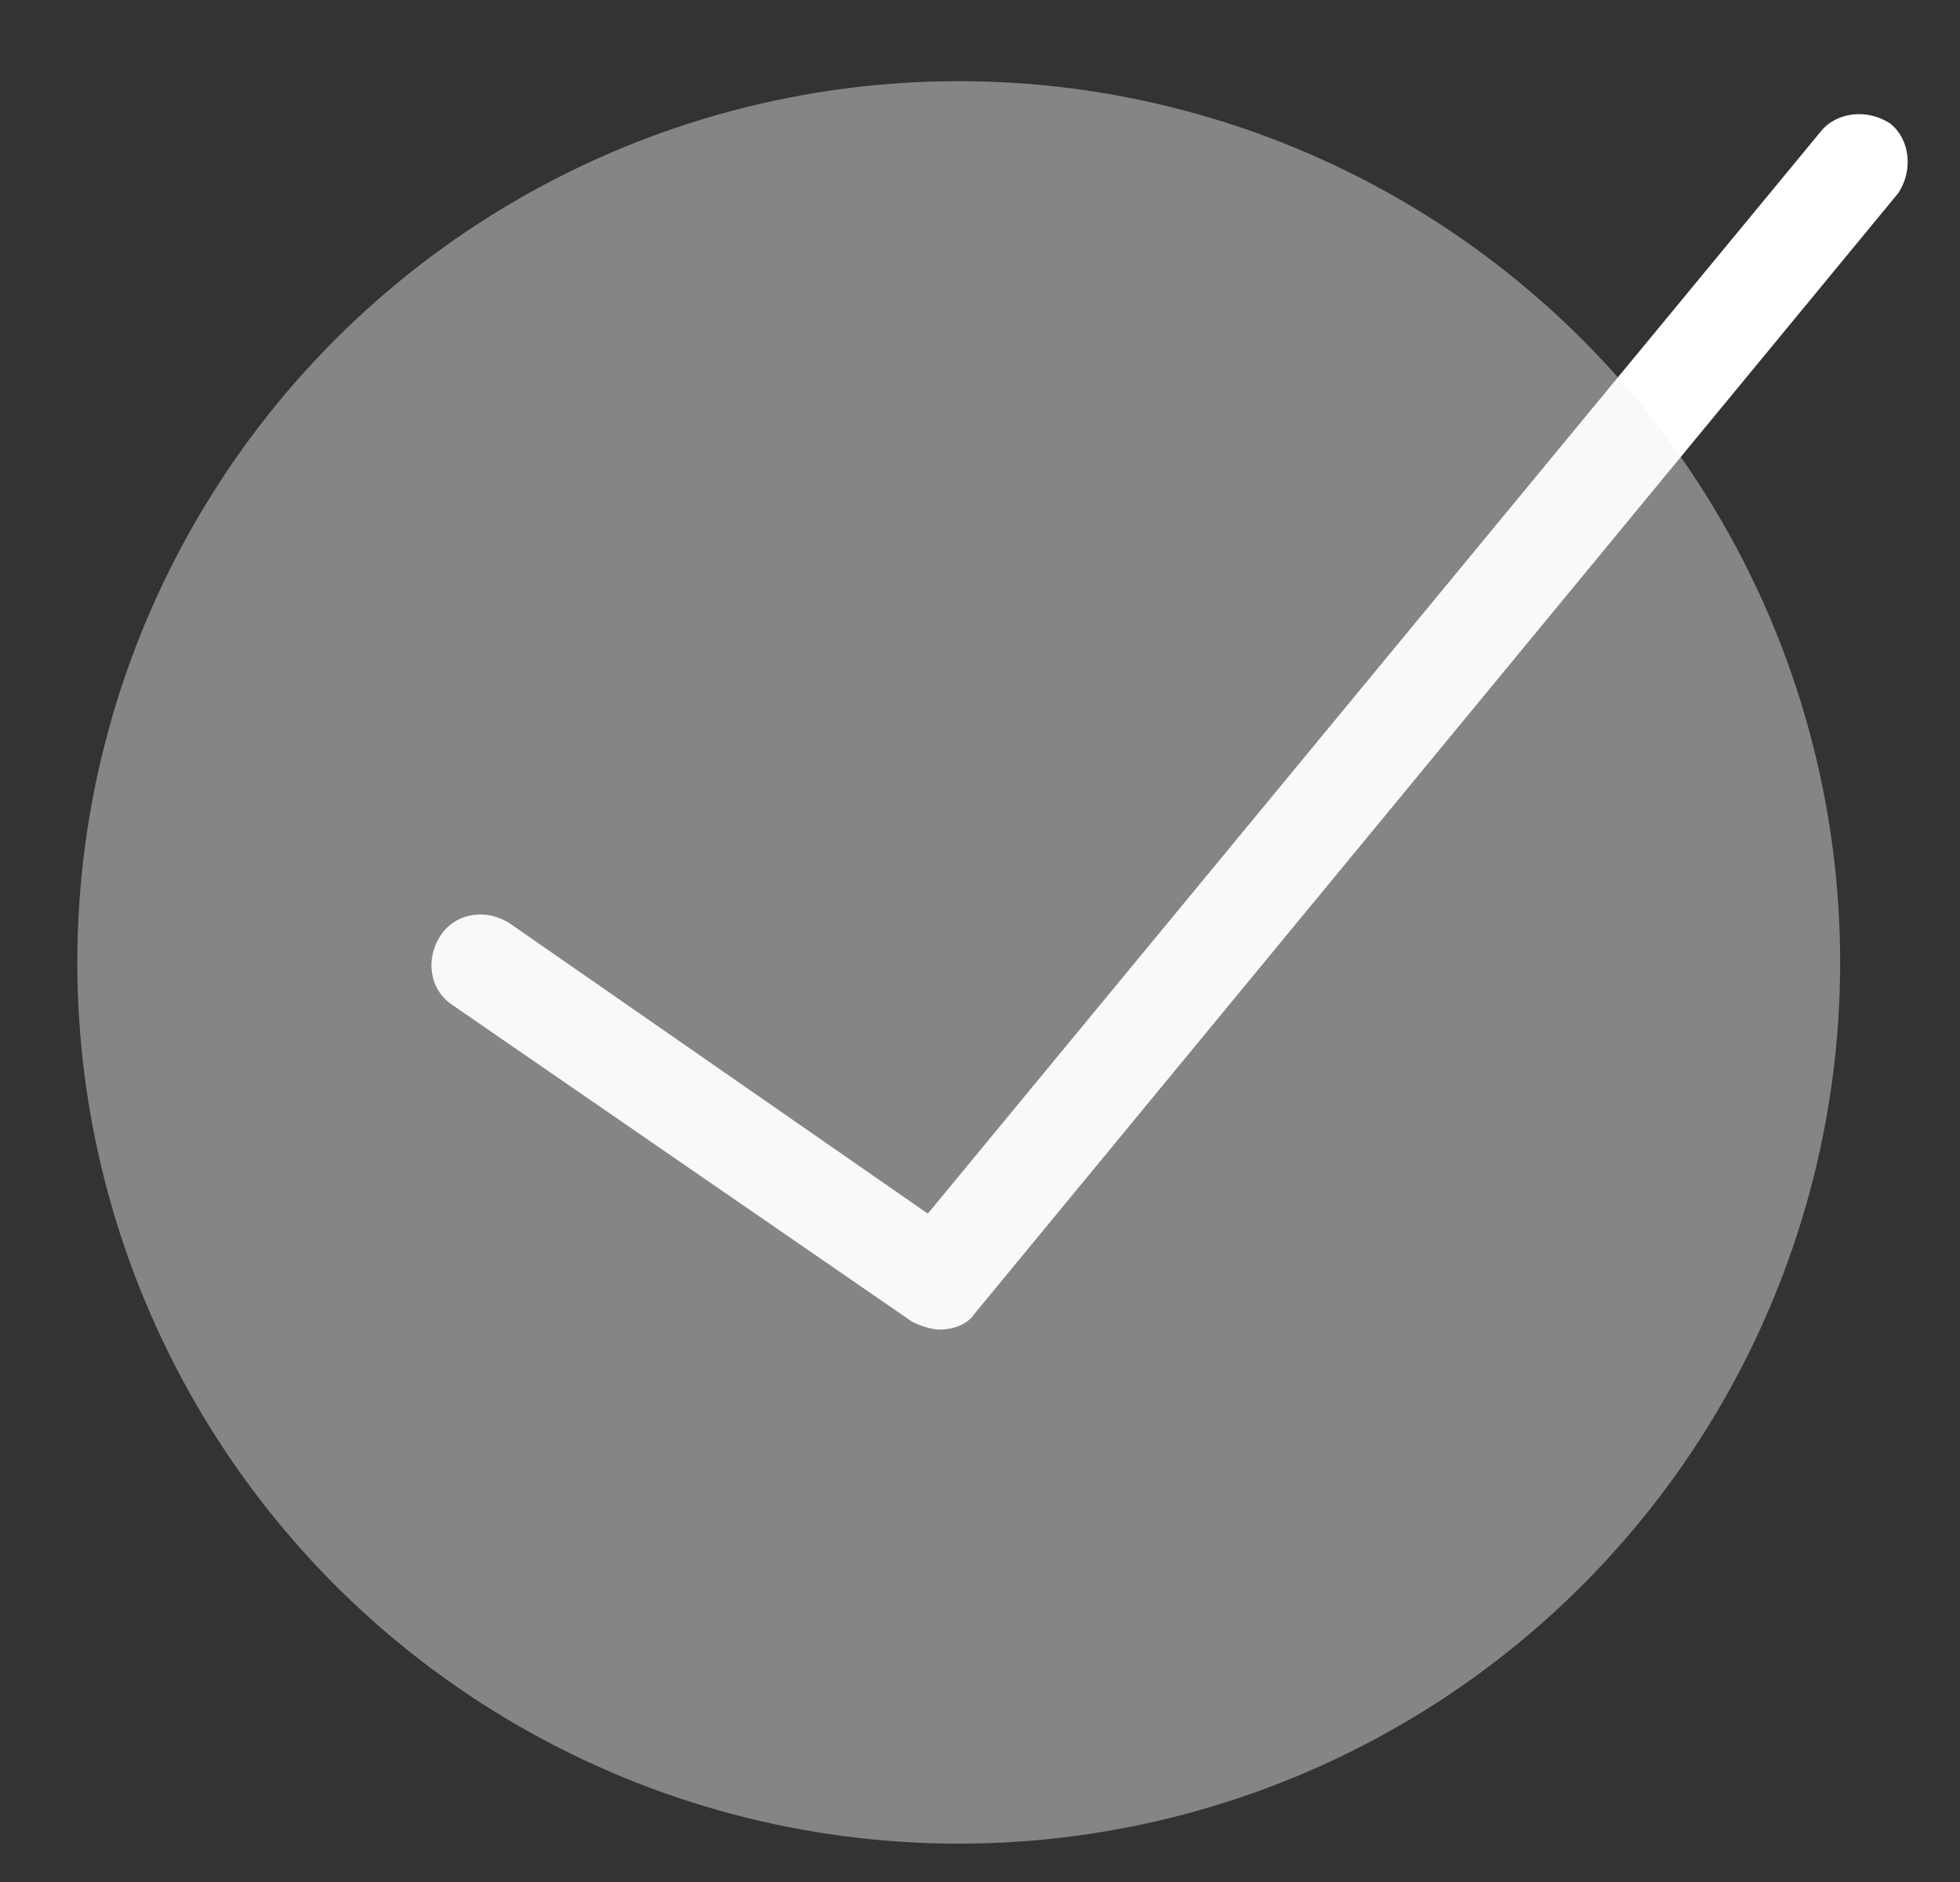 <?xml version="1.0" encoding="utf-8"?>
<!-- Generator: Adobe Illustrator 21.1.0, SVG Export Plug-In . SVG Version: 6.00 Build 0)  -->
<svg version="1.1" id="Layer_1" xmlns="http://www.w3.org/2000/svg" xmlns:xlink="http://www.w3.org/1999/xlink" x="0px" y="0px"
	 viewBox="0 0 50.7 48.7" style="enable-background:new 0 0 50.7 48.7;" xml:space="preserve">
<rect x="0" y="0" width="50.7" height="48.7" fill="#333333" stroke="none"/>
<style type="text/css">
	.st0{fill:#FFFFFF;}
	.st1{opacity:0.43;}
	.st2{fill:#F1F1F2;}
</style>
<g>
	<path class="st0" d="M24.3,34.4c-0.2,0-0.5-0.1-0.7-0.2l-11.9-8.2c-0.6-0.4-0.7-1.2-0.3-1.8c0.4-0.6,1.2-0.7,1.8-0.3L24,31.4
		l23.1-28c0.4-0.5,1.2-0.6,1.8-0.2c0.5,0.4,0.6,1.2,0.2,1.8L25.2,34C25,34.3,24.6,34.4,24.3,34.4z"/>
</g>
<g class="st1">
	<circle class="st2" cx="24.8" cy="24.9" r="22.8"/>
</g>
</svg>
